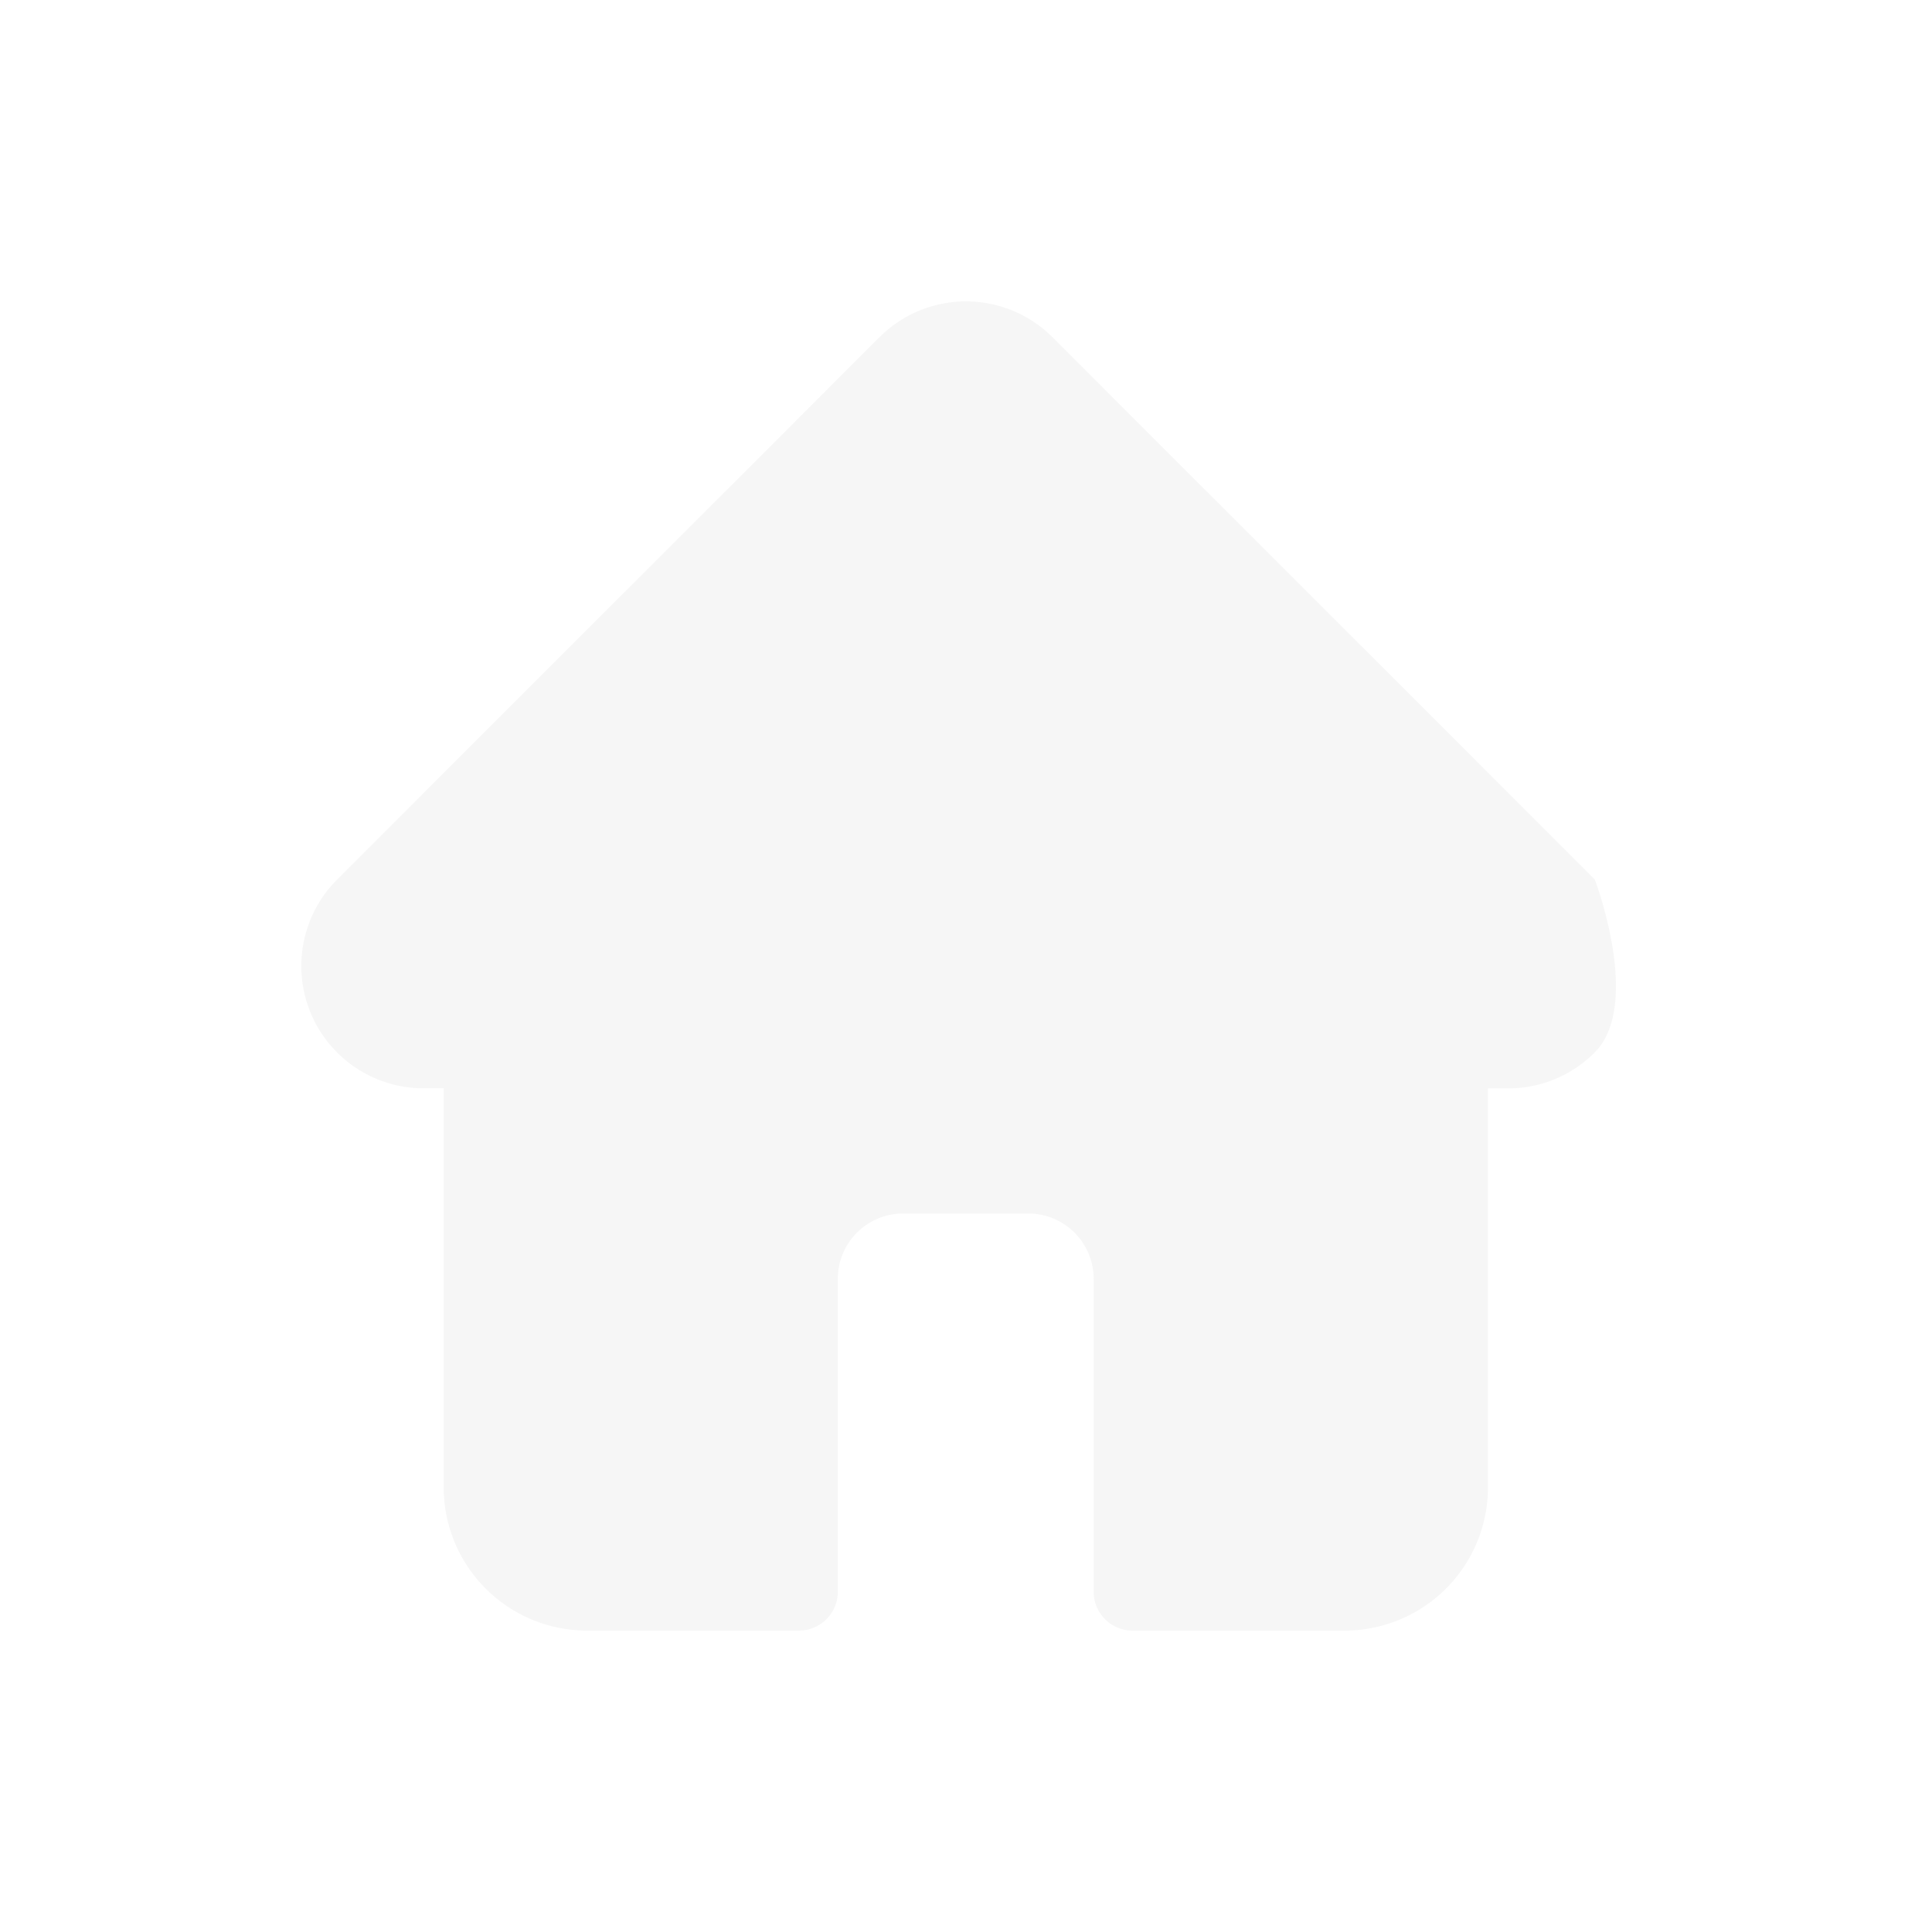 <svg xmlns="http://www.w3.org/2000/svg" width="40" height="40" viewBox="0 0 40 40">
    <defs>
        <filter id="okuc2e8kxa" width="39.218" height="39.52" x=".24" y=".24" filterUnits="userSpaceOnUse">
            <feOffset/>
            <feGaussianBlur result="blur" stdDeviation="2"/>
            <feFlood flood-opacity=".302"/>
            <feComposite in2="blur" operator="in"/>
            <feComposite in="SourceGraphic"/>
        </filter>
    </defs>
    <g filter="url(#okuc2e8kxa)">
        <path fill="#f0f0f0" d="M27.278 11.968L16.051.742a2.534 2.534 0 0 0-3.583 0L1.247 11.962l-.011.012a2.532 2.532 0 0 0 1.685 4.316h.525v8.261a2.969 2.969 0 0 0 2.966 2.969H10.8a.806.806 0 0 0 .806-.806v-6.477a1.354 1.354 0 0 1 1.353-1.353h2.591a1.354 1.354 0 0 1 1.353 1.353v6.477a.806.806 0 0 0 .806.806h4.392a2.969 2.969 0 0 0 2.966-2.965v-8.261h.415a2.517 2.517 0 0 0 1.792-.742c.992-.988.005-3.584.004-3.584z" opacity="0.6" transform="translate(5.74 6.24)"/>
    </g>
</svg>
